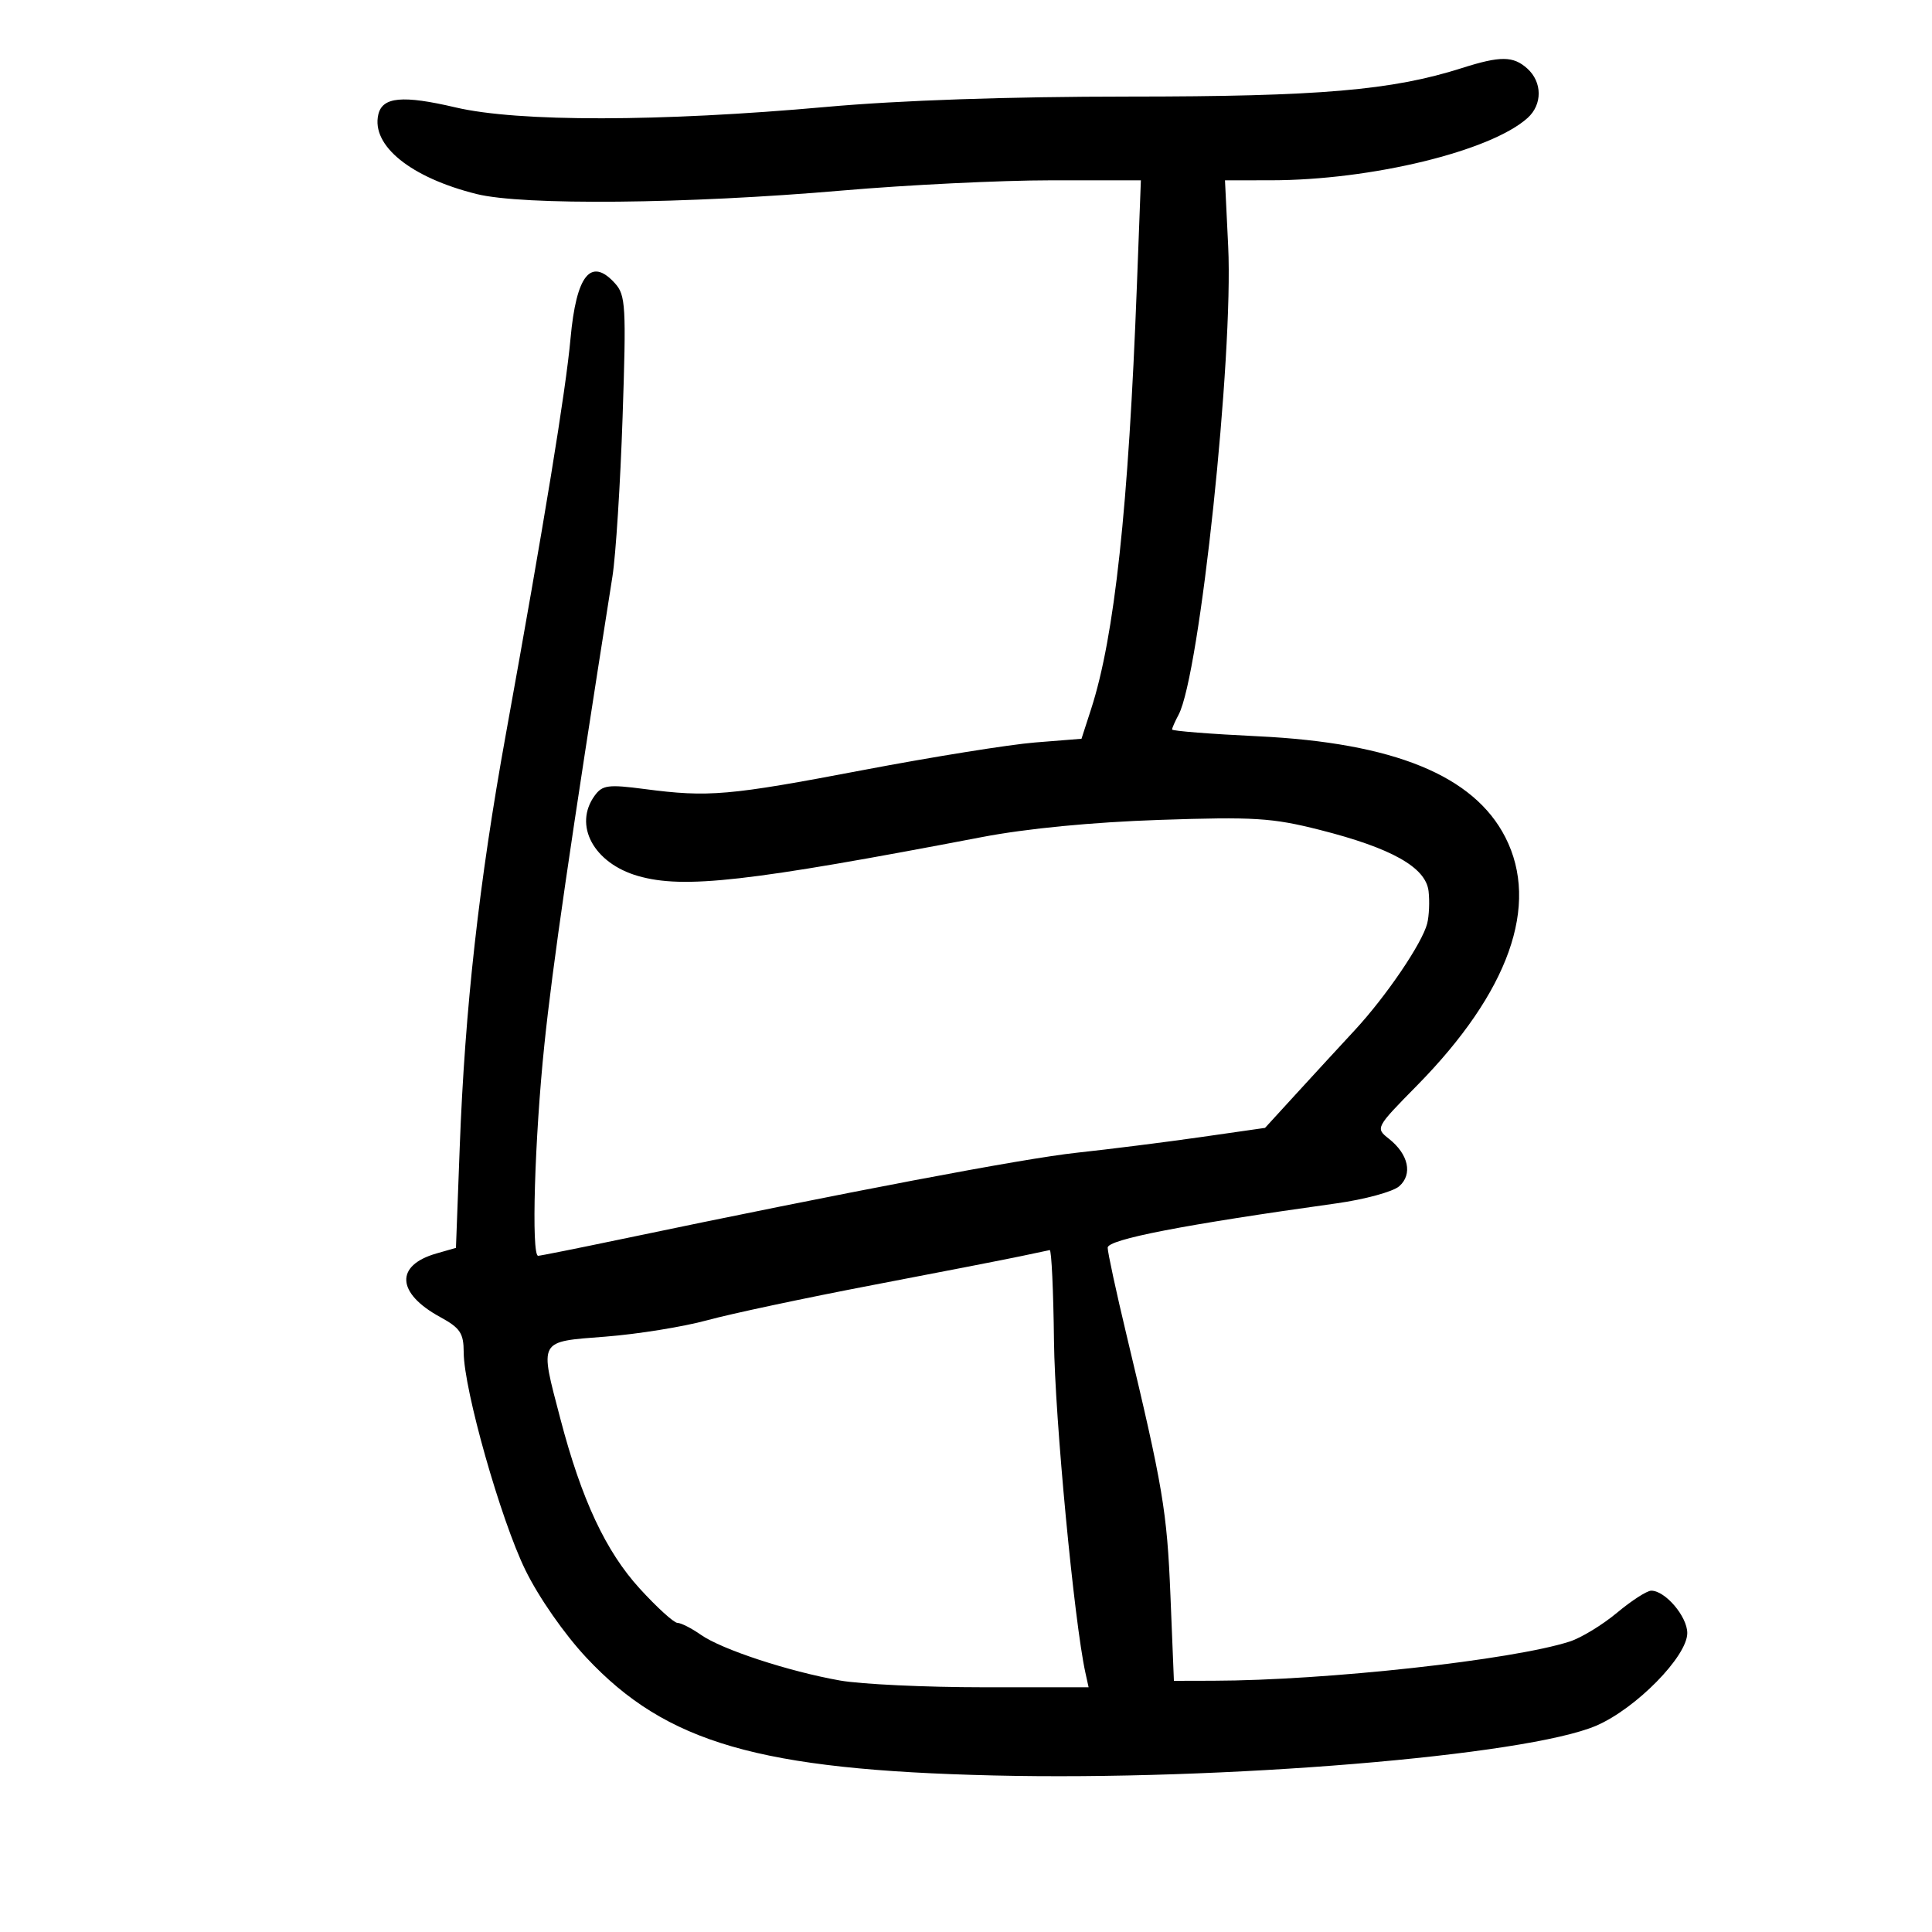 <svg xmlns="http://www.w3.org/2000/svg" width="300" height="300" viewBox="0 0 300 300" version="1.1">
	<path d="M 227 10.570 C 216.170 14.027, 204.899 14.992, 175.300 14.996 C 156.618 14.999, 139.688 15.577, 128.300 16.603 C 102.466 18.928, 80.456 18.959, 70.752 16.682 C 62.512 14.749, 59.368 15.041, 58.741 17.797 C 57.643 22.619, 63.778 27.576, 74 30.127 C 81.195 31.923, 106.566 31.680, 130.810 29.583 C 140.881 28.713, 155.428 28, 163.138 28 L 177.155 28 176.539 44.250 C 175.225 78.906, 173.071 98.837, 169.425 110.108 L 167.933 114.716 160.717 115.292 C 156.748 115.609, 144.725 117.539, 134 119.581 C 113.131 123.556, 110.027 123.825, 100.102 122.523 C 94.453 121.782, 93.546 121.901, 92.352 123.533 C 88.994 128.126, 92.184 134.045, 99.083 136.024 C 106.180 138.059, 116.173 136.928, 152.500 129.977 C 159.443 128.648, 169.603 127.666, 180.047 127.313 C 194.711 126.818, 197.537 126.993, 204.886 128.852 C 216.089 131.685, 221.402 134.674, 221.828 138.384 C 222.009 139.956, 221.913 142.209, 221.617 143.391 C 220.849 146.451, 215.229 154.727, 210.338 160 C 208.042 162.475, 203.975 166.893, 201.299 169.819 L 196.435 175.137 186.468 176.566 C 180.985 177.352, 172.309 178.445, 167.187 178.996 C 158.880 179.890, 131.445 185.098, 96.314 192.450 C 89.611 193.852, 83.874 195, 83.564 195 C 82.478 195, 83.014 176.807, 84.530 162.222 C 85.812 149.887, 88.499 131.404, 95.102 89.500 C 95.622 86.200, 96.330 75.061, 96.676 64.748 C 97.254 47.542, 97.157 45.831, 95.498 43.998 C 91.759 39.867, 89.485 42.689, 88.590 52.571 C 87.858 60.648, 84.512 81.119, 78.551 114 C 74.383 136.983, 72.193 156.587, 71.386 178.134 L 70.800 193.768 67.754 194.642 C 61.313 196.489, 61.566 200.806, 68.331 204.500 C 71.466 206.211, 71.996 207.005, 72.004 210 C 72.019 215.753, 77.749 235.974, 81.581 243.796 C 83.663 248.046, 87.615 253.722, 91.046 257.390 C 103.453 270.653, 117.869 274.825, 154.293 275.694 C 189.746 276.539, 237.011 272.632, 247.876 267.958 C 254.028 265.311, 262 257.197, 262 253.582 C 262 251.017, 258.586 247, 256.406 247 C 255.737 247, 253.345 248.541, 251.092 250.423 C 248.838 252.306, 245.533 254.319, 243.747 254.896 C 234.861 257.766, 205.989 260.942, 188.392 260.985 L 182.284 261 181.745 247.750 C 181.212 234.623, 180.594 230.961, 174.925 207.288 C 173.316 200.571, 172 194.474, 172 193.739 C 172 192.454, 183.805 190.167, 207.500 186.861 C 211.900 186.248, 216.294 185.052, 217.264 184.205 C 219.391 182.348, 218.718 179.235, 215.668 176.825 C 213.560 175.160, 213.586 175.112, 220.024 168.568 C 234.312 154.046, 239.121 140.538, 233.750 130.015 C 228.853 120.420, 216.417 115.341, 195.346 114.330 C 188.006 113.978, 182 113.505, 182 113.279 C 182 113.053, 182.453 112.022, 183.007 110.988 C 186.294 104.846, 191.538 55.333, 190.712 38.250 L 190.215 28 197.358 27.994 C 212.945 27.981, 231.511 23.468, 237.216 18.305 C 239.516 16.223, 239.496 12.759, 237.171 10.655 C 234.986 8.677, 232.982 8.661, 227 10.570 M 158.500 195.063 C 156.300 195.530, 145.950 197.546, 135.500 199.545 C 125.050 201.543, 113.488 204.002, 109.807 205.009 C 106.126 206.017, 99.039 207.160, 94.057 207.549 C 83.485 208.376, 83.758 207.880, 87.024 220.350 C 90.301 232.861, 94.062 240.899, 99.350 246.689 C 102.018 249.610, 104.649 252, 105.196 252 C 105.743 252, 107.386 252.836, 108.846 253.859 C 112.097 256.135, 122.447 259.534, 130.434 260.949 C 133.697 261.527, 143.718 262, 152.703 262 L 169.038 262 168.543 259.750 C 166.793 251.798, 163.797 220.192, 163.662 208.256 C 163.573 200.422, 163.275 194.057, 163 194.113 C 162.725 194.169, 160.700 194.596, 158.500 195.063" stroke="none" fill="black" fill-rule="evenodd"/>
</svg>